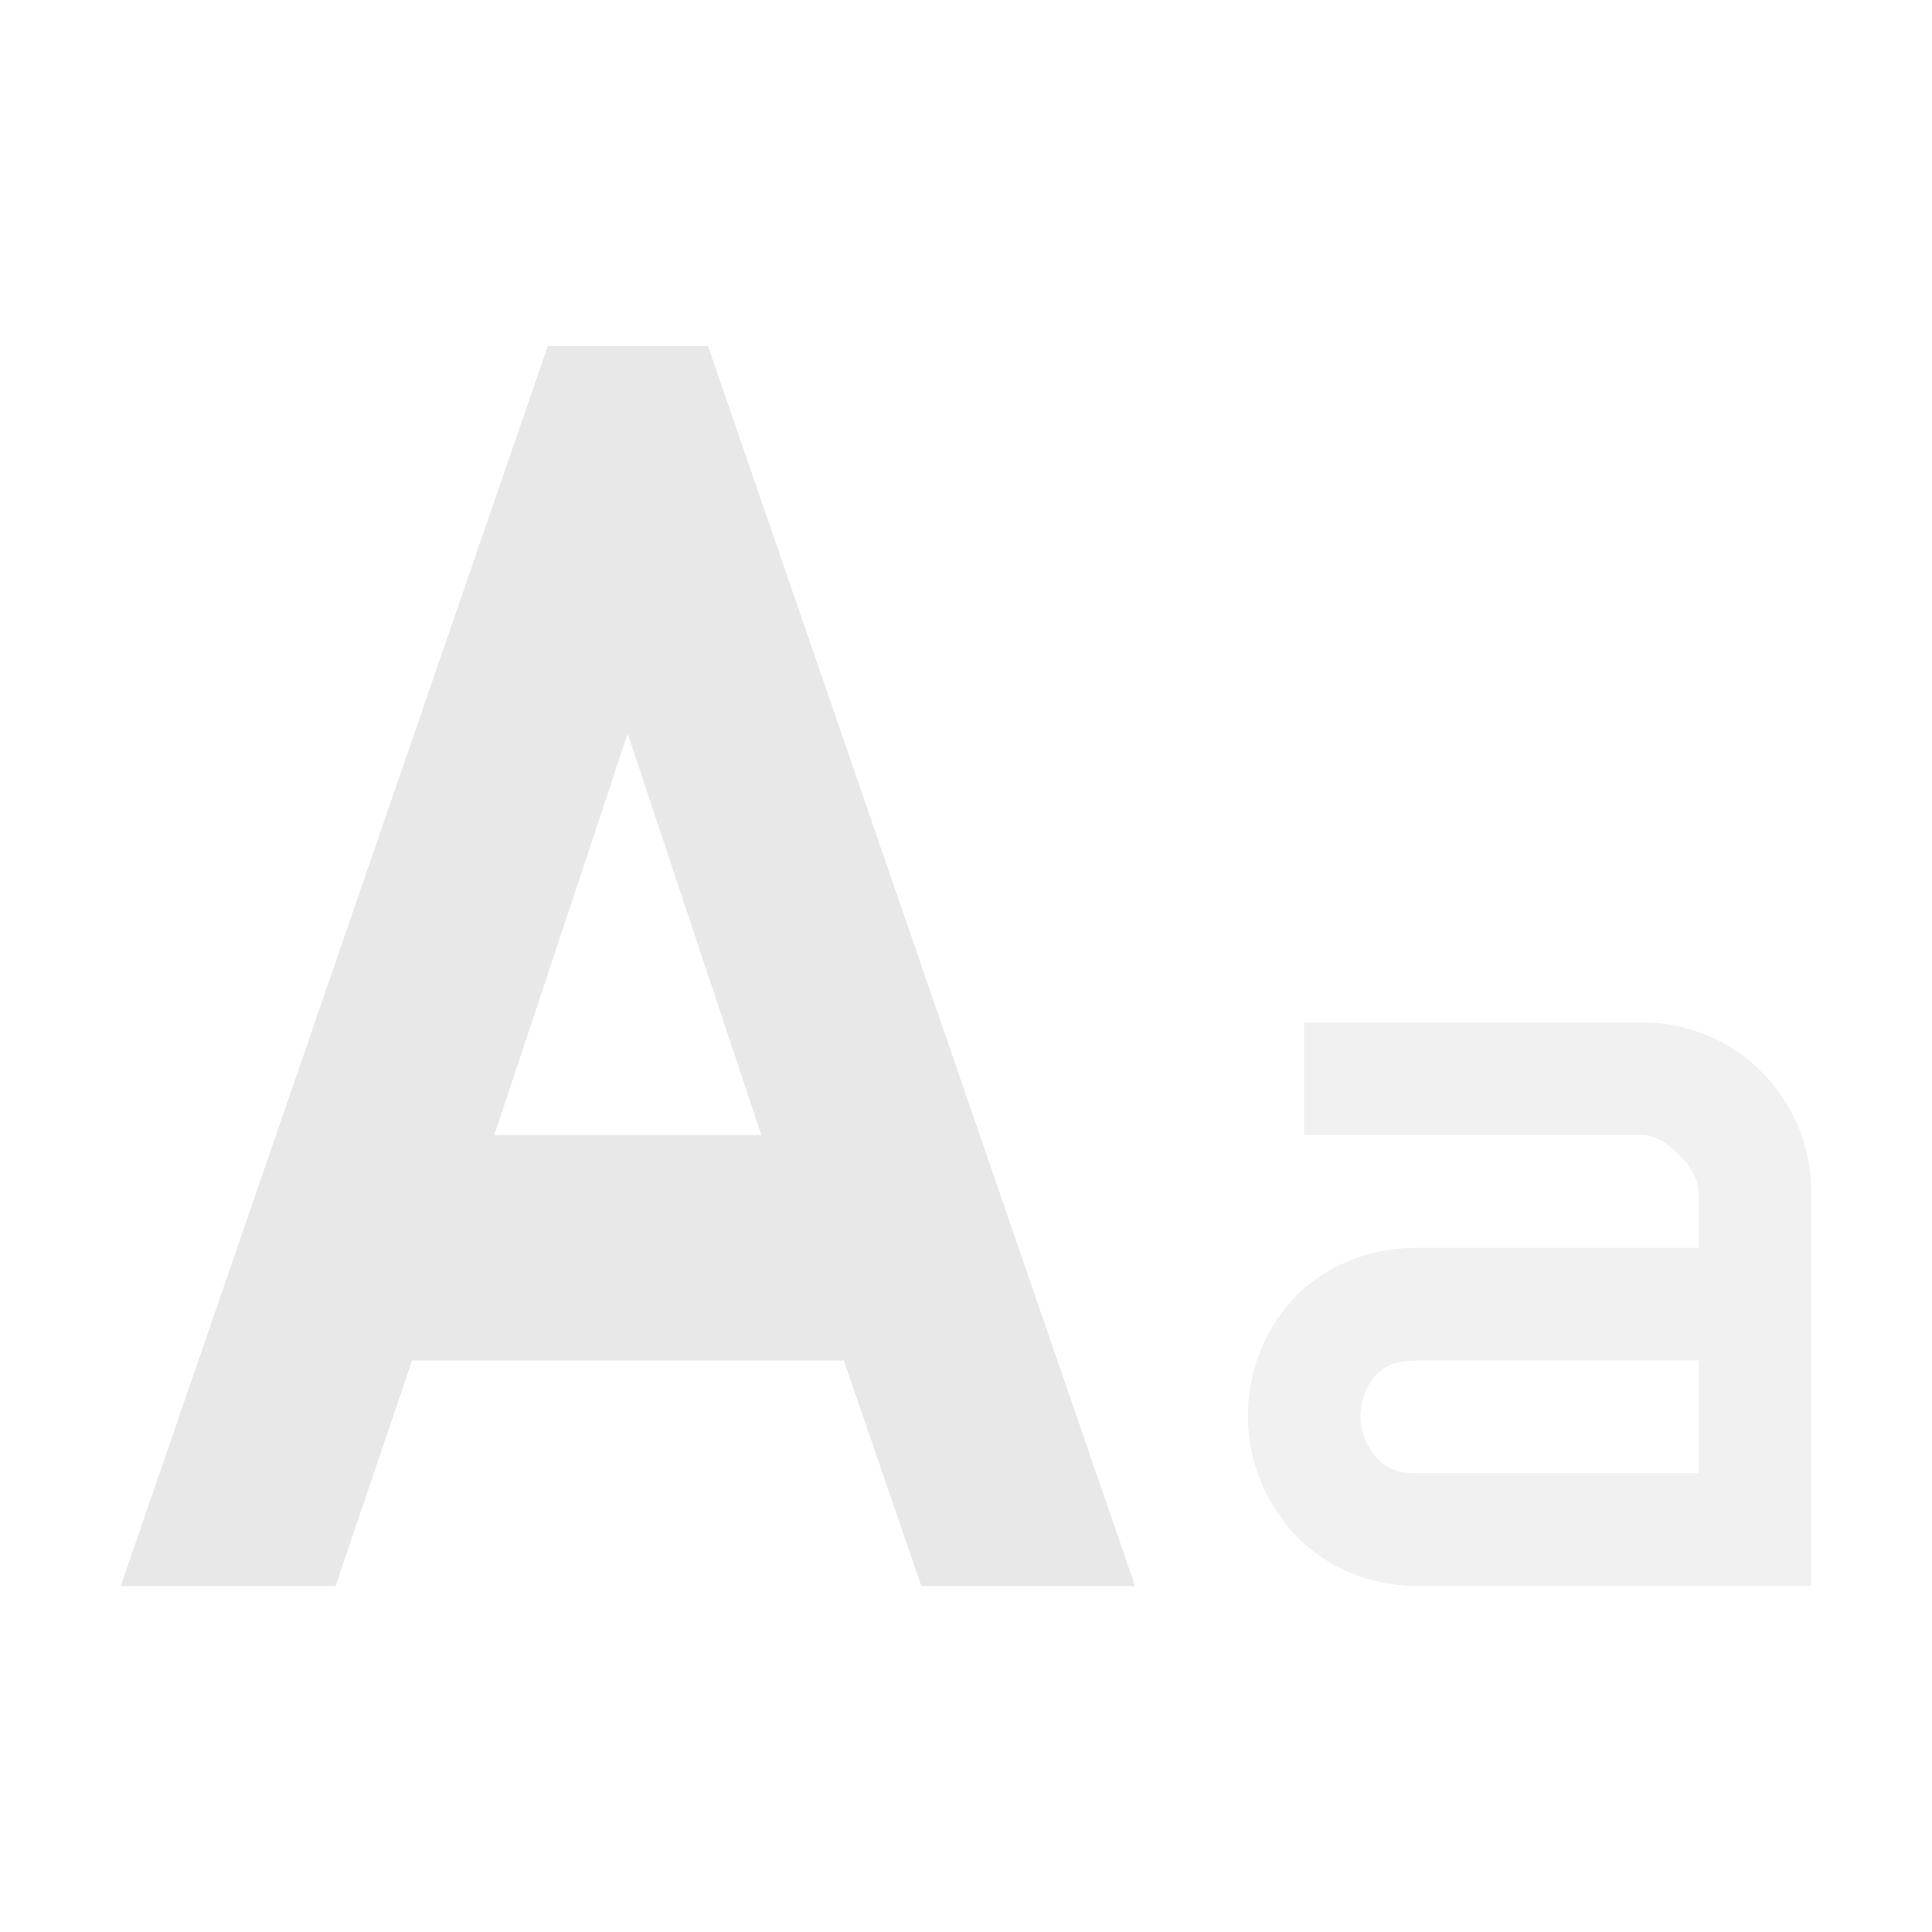 <?xml version="1.0" encoding="UTF-8" standalone="no"?>
<svg
   width="16"
   height="16"
   version="1.1"
   id="svg4"
   sodipodi:docname="text.svg"
   inkscape:version="1.1.2 (0a00cf5339, 2022-02-04)"
   xmlns:inkscape="http://www.inkscape.org/namespaces/inkscape"
   xmlns:sodipodi="http://sodipodi.sourceforge.net/DTD/sodipodi-0.dtd"
   xmlns="http://www.w3.org/2000/svg"
   xmlns:svg="http://www.w3.org/2000/svg">
  <sodipodi:namedview
     id="namedview6"
     pagecolor="#ffffff"
     bordercolor="#666666"
     borderopacity="1.0"
     inkscape:pageshadow="2"
     inkscape:pageopacity="0.0"
     inkscape:pagecheckerboard="0"
     showgrid="false"
     inkscape:zoom="53.9375"
     inkscape:cx="7.99073"
     inkscape:cy="8.00927"
     inkscape:window-width="1920"
     inkscape:window-height="1020"
     inkscape:window-x="0"
     inkscape:window-y="29"
     inkscape:window-maximized="1"
     inkscape:current-layer="svg4" />
  <path
     id="path1115"
     style="display:inline;opacity:0.6;fill:#e8e8e8;stroke-width:0.933;fill-opacity:1"
     d="m 10.8,8.467 v 0.933 h 2.8 c 0.201,0 0.467,0.285 0.467,0.467 v 0.467 h -2.333 c -0.429,0 -0.812,0.177 -1.05,0.452 -0.238,0.271 -0.35,0.612 -0.35,0.948 0,0.336 0.127,0.677 0.365,0.948 0.238,0.271 0.611,0.452 1.035,0.452 H 15 V 9.867 C 15,9.106 14.384,8.467 13.6,8.467 Z m 0.933,2.8 h 2.333 v 0.933 h -2.333 c -0.187,0 -0.265,-0.052 -0.335,-0.131 -0.07,-0.079 -0.131,-0.205 -0.131,-0.335 0,-0.131 0.047,-0.256 0.117,-0.335 0.07,-0.075 0.154,-0.131 0.35,-0.131 z"
     inkscape:label="little" />
  <path
     id="path2-3"
     style="display:inline;fill:#e8e8e8;stroke-width:0.933;fill-opacity:1"
     d="M 4.536,2.867 1,13.134 h 1.779 l 0.634,-1.867 h 3.575 l 0.642,1.867 h 1.77 L 5.864,2.867 Z m 0.662,3.208 1.107,3.325 h -2.211 z"
     inkscape:label="big" />
</svg>
